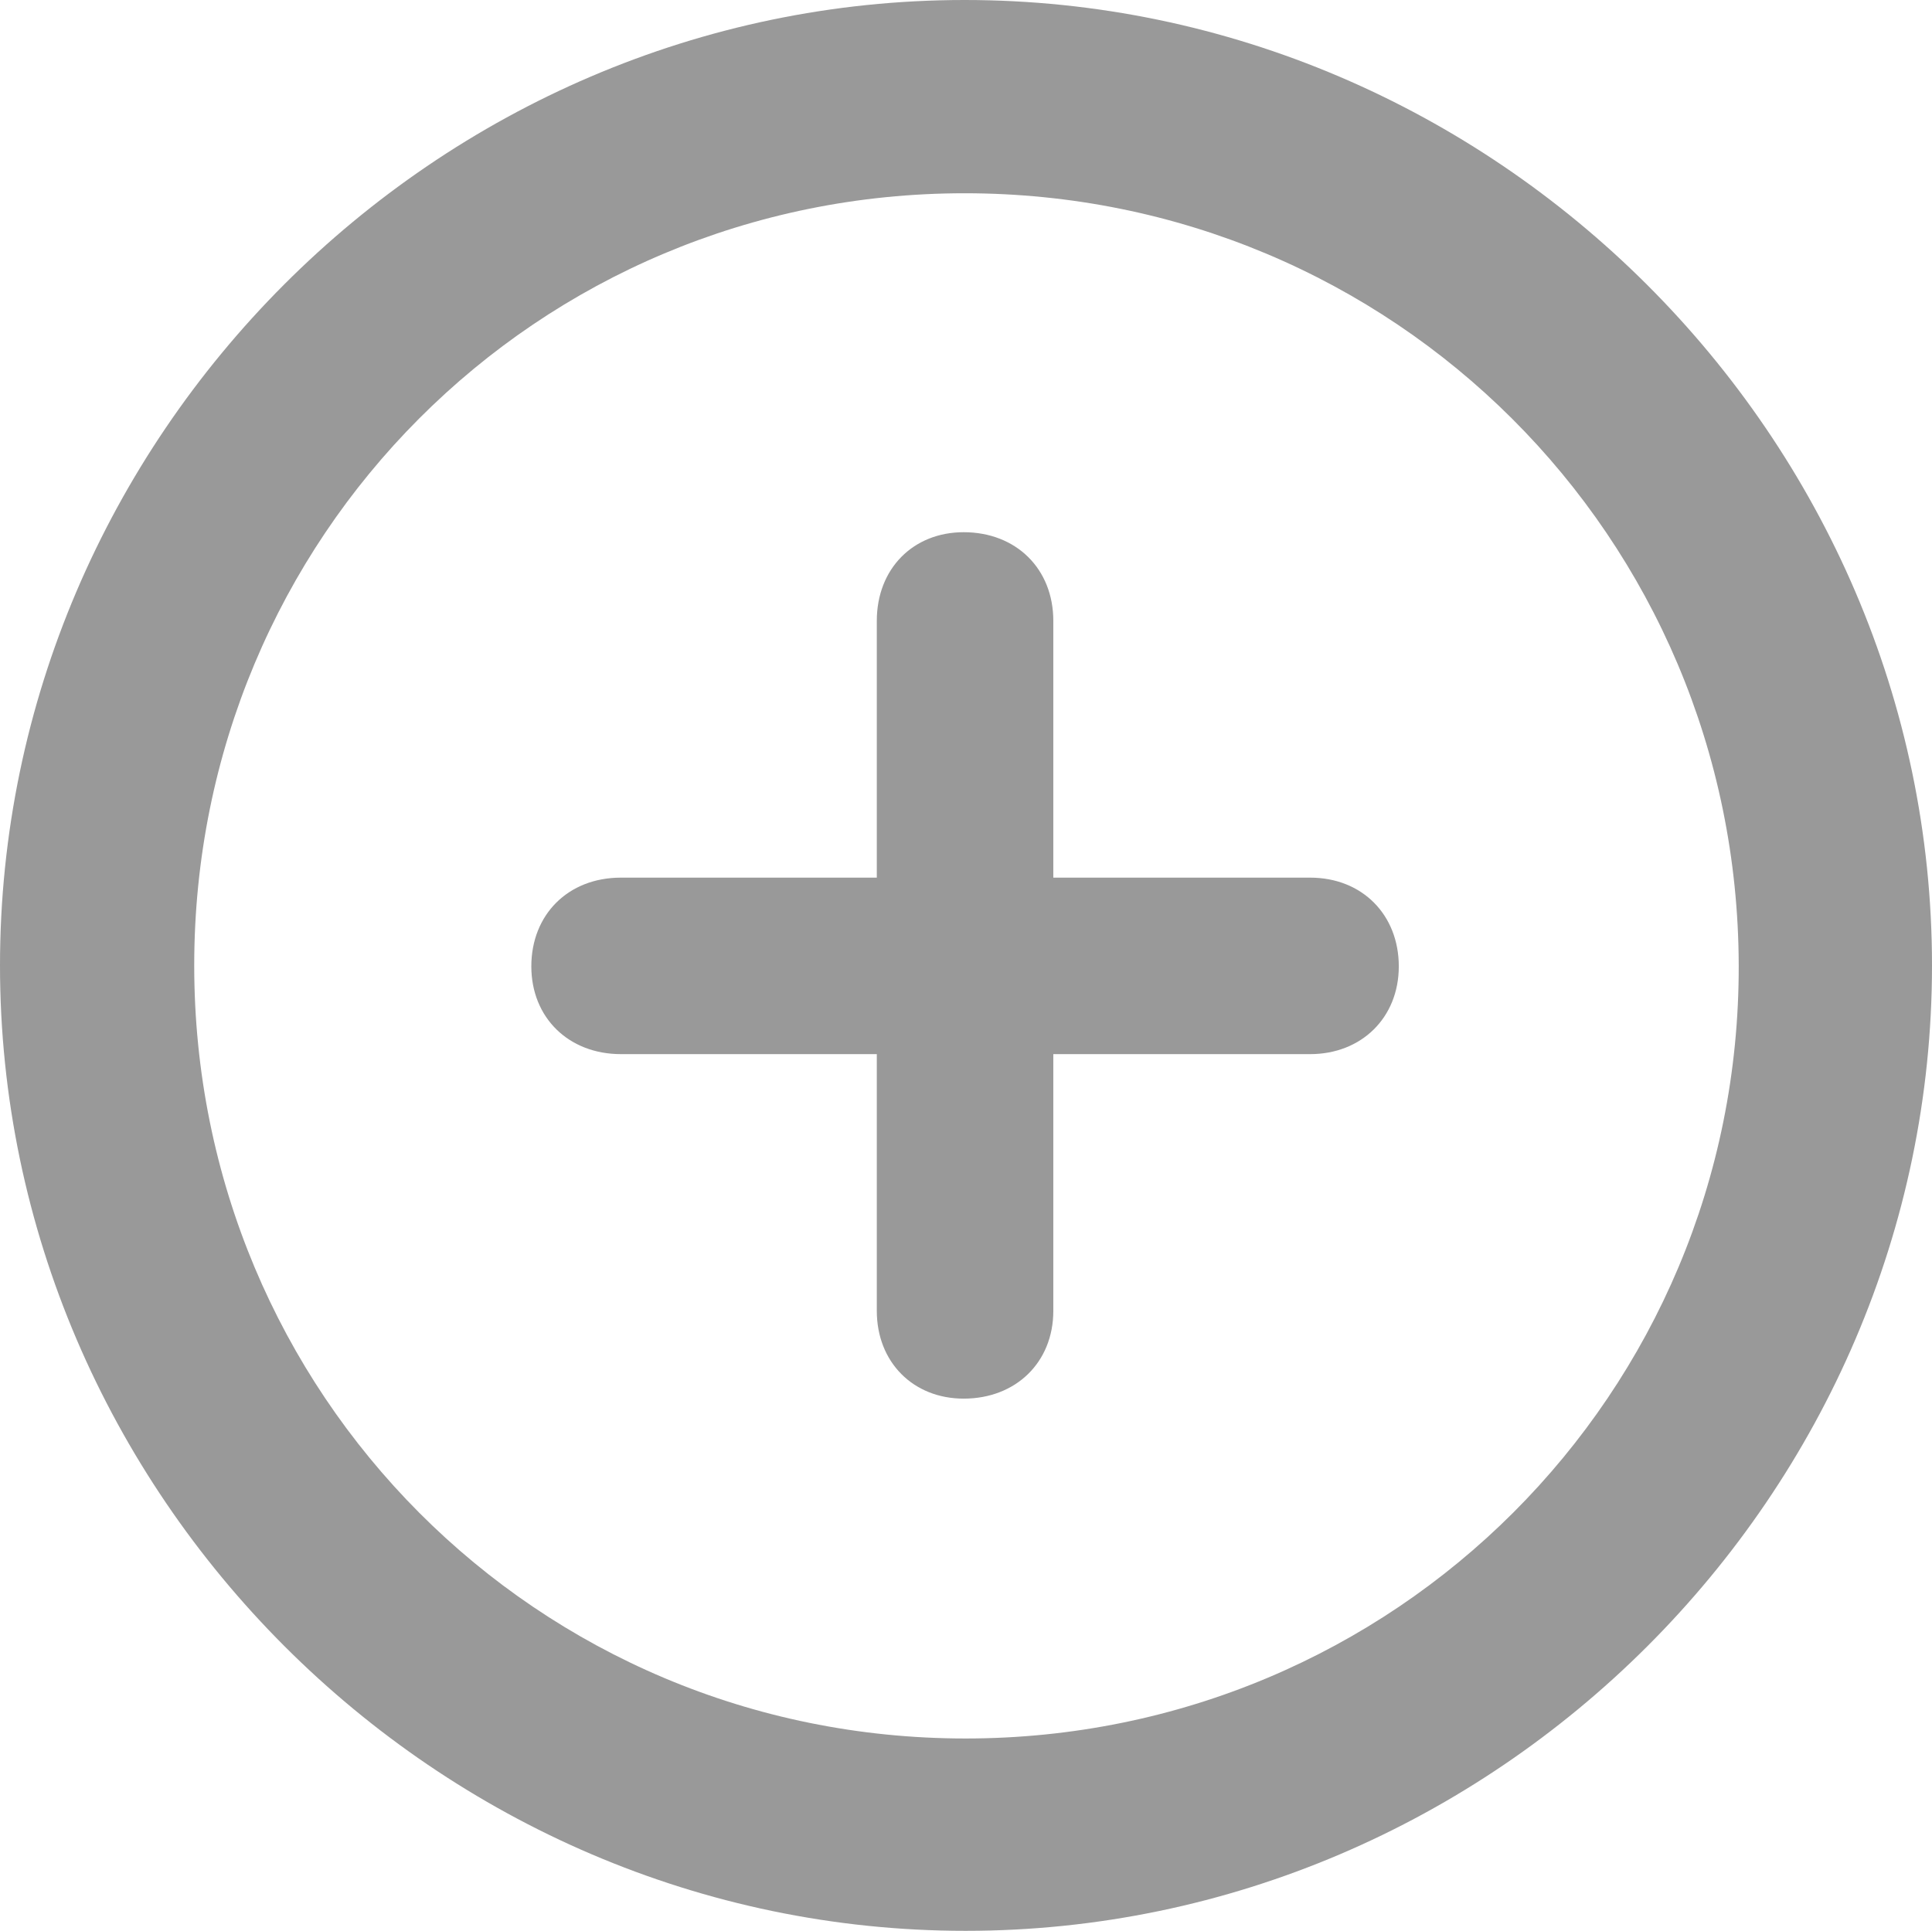 <?xml version="1.0" encoding="utf-8"?>
<svg xmlns="http://www.w3.org/2000/svg" width="72.0" height="71.965" viewBox="331.527 788.0 72.0 71.965" preserveAspectRatio="none">
  <g>
    <defs>
      <path id="s-Path_5-d1224" d="M367.51 859.965 C387.241 859.965 403.527 843.679 403.527 823.983 C403.527 804.286 387.206 788.0 367.475 788.0 C347.778 788.0 331.527 804.286 331.527 823.983 C331.527 843.679 347.813 859.965 367.51 859.965 Z M367.51 852.796 C351.537 852.796 338.765 839.956 338.765 823.983 C338.765 808.01 351.537 795.203 367.475 795.203 C383.448 795.203 396.289 808.01 396.324 823.983 C396.358 839.956 383.483 852.796 367.51 852.796 Z M354.668 827.289 L364.203 827.289 L364.203 836.858 C364.203 838.772 365.561 840.129 367.44 840.129 C369.389 840.129 370.781 838.772 370.781 836.858 L370.781 827.289 L380.351 827.289 C382.265 827.289 383.656 825.931 383.656 824.017 C383.656 822.103 382.299 820.711 380.351 820.711 L370.781 820.711 L370.781 811.141 C370.781 809.193 369.389 807.836 367.44 807.836 C365.561 807.836 364.203 809.193 364.203 811.141 L364.203 820.711 L354.668 820.711 C352.685 820.711 351.328 822.103 351.328 824.017 C351.328 825.931 352.72 827.289 354.668 827.289 Z "></path>
    </defs>
    <g style="mix-blend-mode:normal">
      <use xmlns:xlink="http://www.w3.org/1999/xlink" xlink:href="#s-Path_5-d1224" fill="#999999" fill-opacity="1.0"></use>
    </g>
  </g>
</svg>
